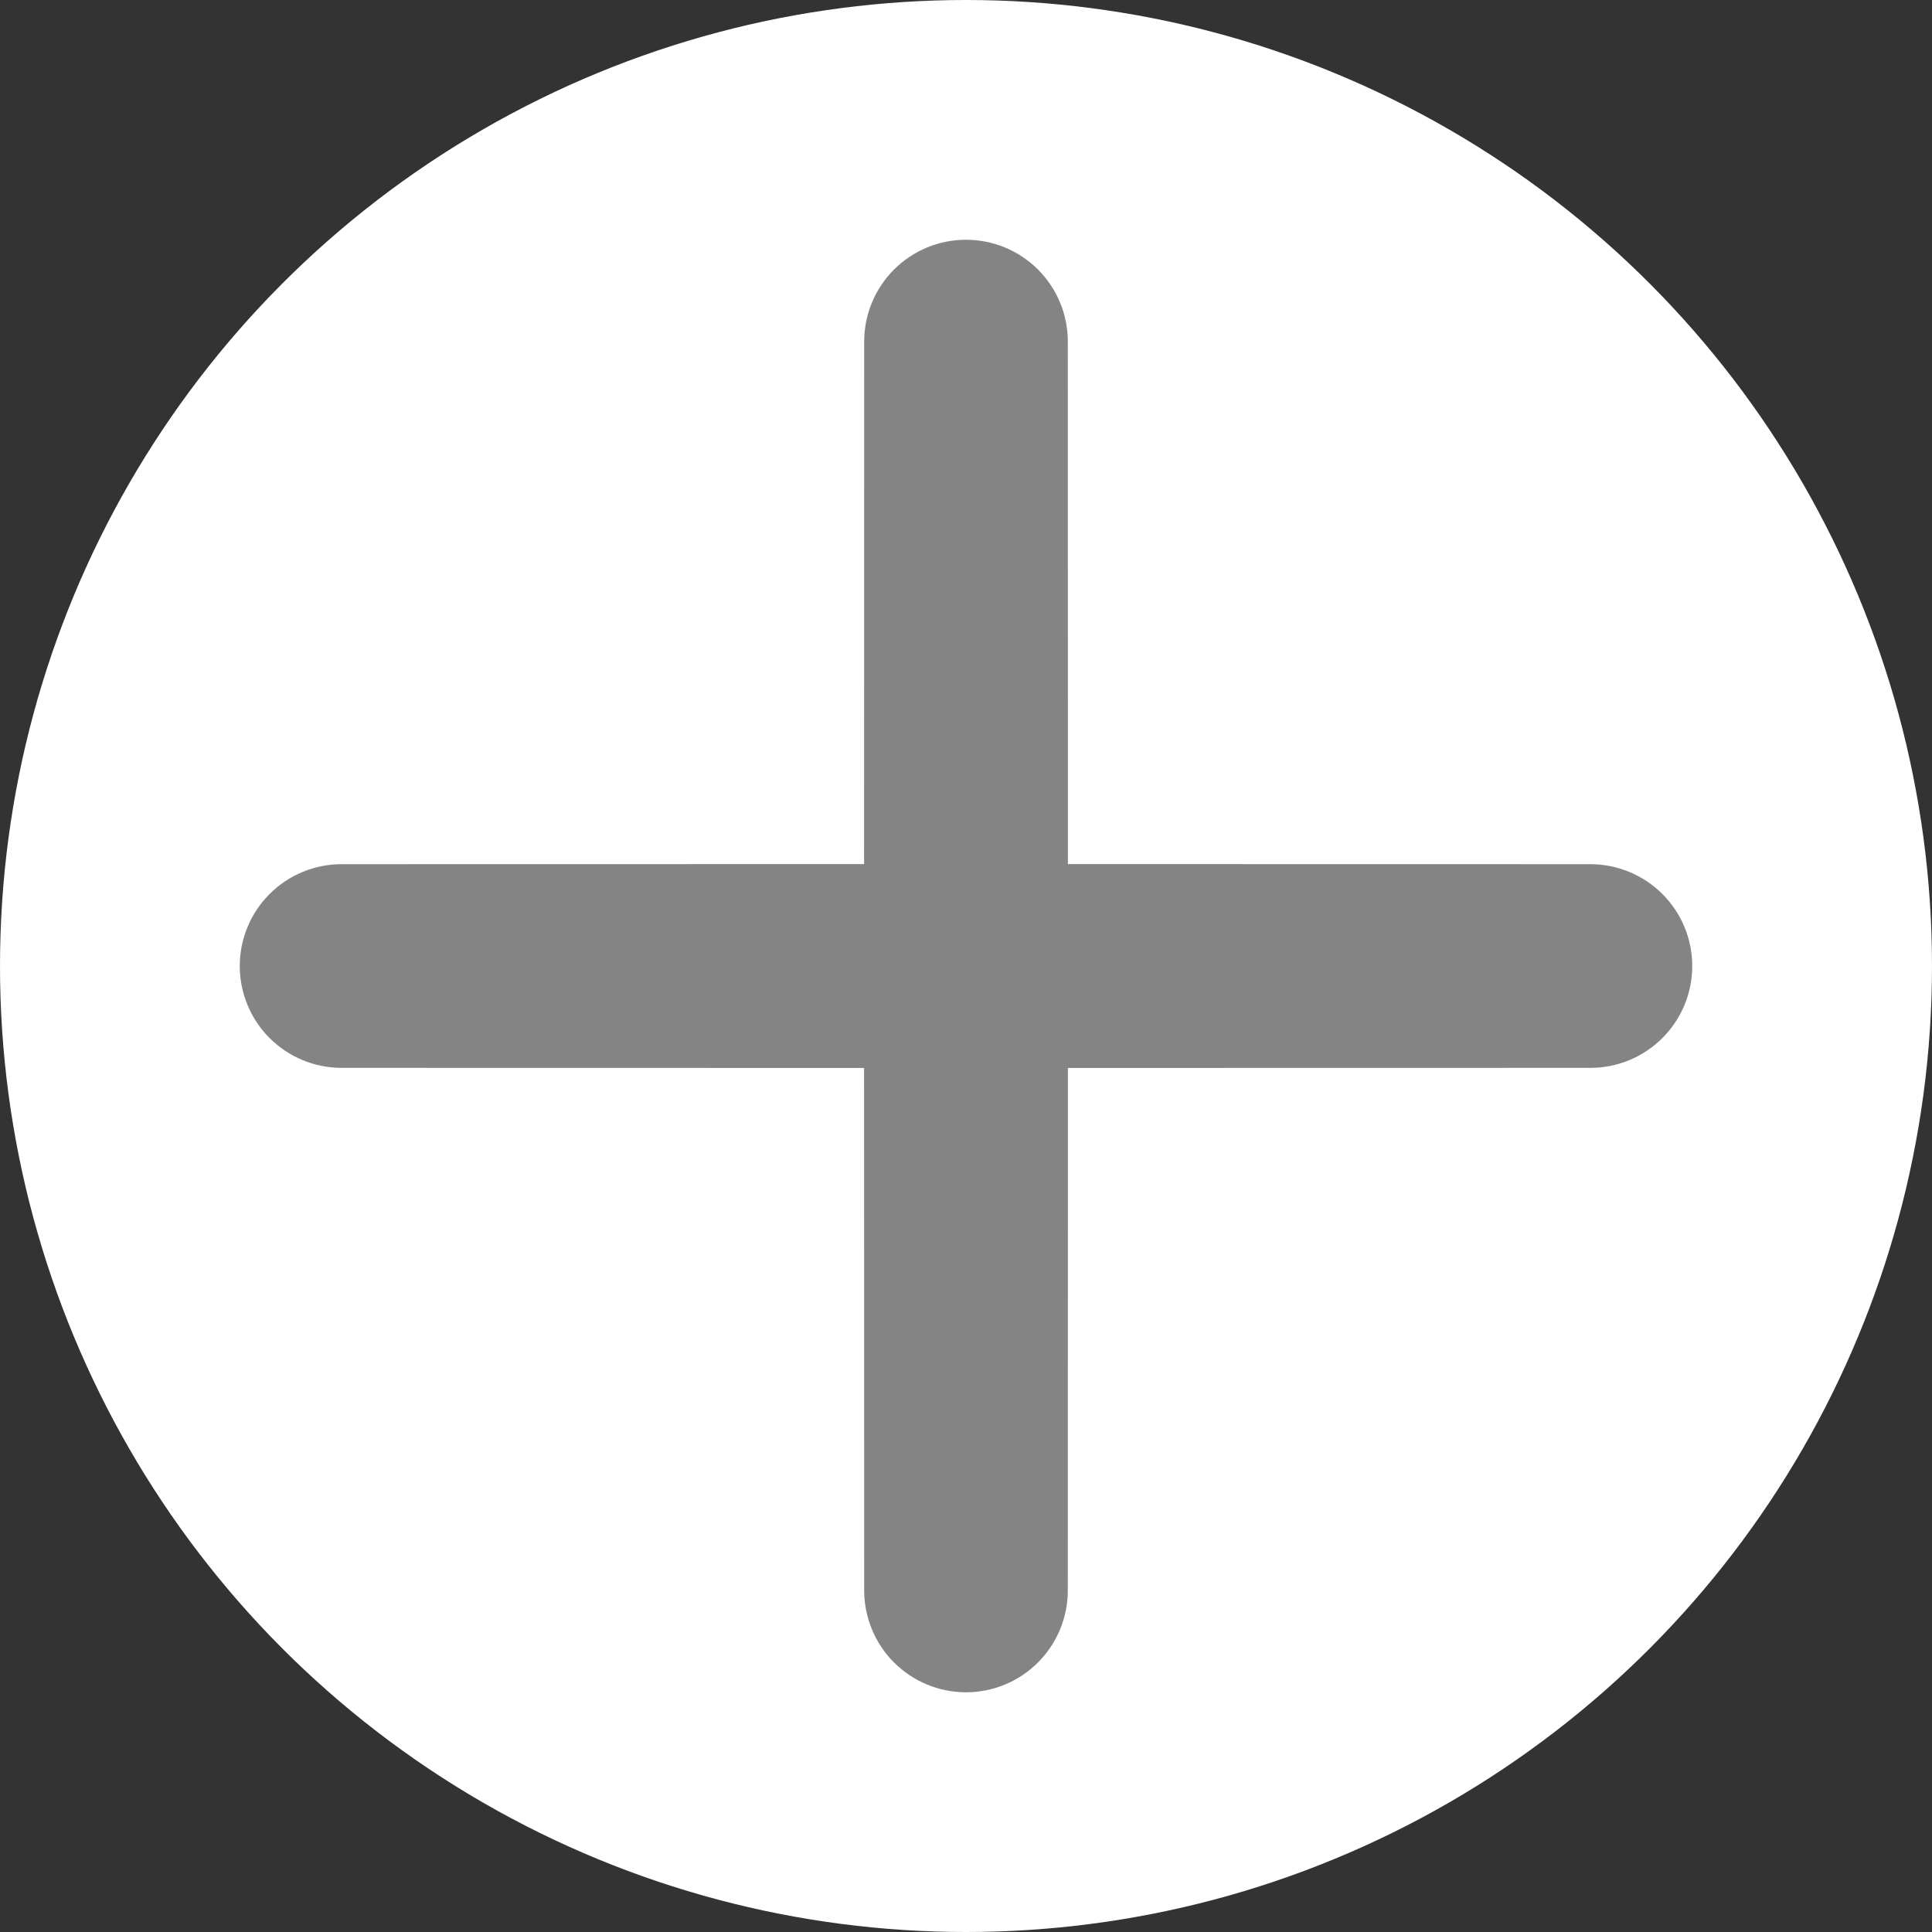 <svg width="40" height="40" viewBox="0 0 40 40" fill="none" xmlns="http://www.w3.org/2000/svg">
<rect x="0" y="0" width="40" height="40" fill="#333333" stroke="none"/>
<g id="Ajouter">
<circle id="Ellipse 1" cx="20" cy="20" r="20" fill="white"/>
<path id="Vector" d="M20 4.964C20.277 4.964 20.551 5.018 20.807 5.124C21.063 5.23 21.295 5.386 21.491 5.581C21.687 5.777 21.842 6.01 21.948 6.265C22.054 6.521 22.108 6.796 22.108 7.073L22.11 17.89L32.928 17.892C33.205 17.892 33.479 17.947 33.735 18.053C33.99 18.159 34.223 18.314 34.419 18.51C34.614 18.706 34.77 18.938 34.876 19.194C34.982 19.45 35.036 19.724 35.036 20C35.036 20.277 34.982 20.552 34.876 20.807C34.77 21.063 34.614 21.295 34.419 21.491C34.223 21.687 33.99 21.842 33.735 21.948C33.479 22.054 33.205 22.109 32.928 22.109L22.11 22.111L22.108 32.928C22.108 33.487 21.886 34.024 21.491 34.419C21.095 34.815 20.559 35.037 20 35.037C19.441 35.037 18.905 34.815 18.509 34.419C18.114 34.024 17.892 33.487 17.892 32.928L17.89 22.111L7.072 22.109C6.513 22.109 5.977 21.887 5.581 21.491C5.186 21.096 4.964 20.56 4.964 20C4.964 19.441 5.186 18.905 5.581 18.51C5.977 18.114 6.513 17.892 7.072 17.892L17.89 17.89L17.892 7.073C17.892 6.796 17.946 6.521 18.052 6.265C18.158 6.01 18.313 5.777 18.509 5.581C18.705 5.386 18.937 5.23 19.193 5.124C19.449 5.018 19.723 4.964 20 4.964Z" fill="#848484"/>
</g>
</svg>
